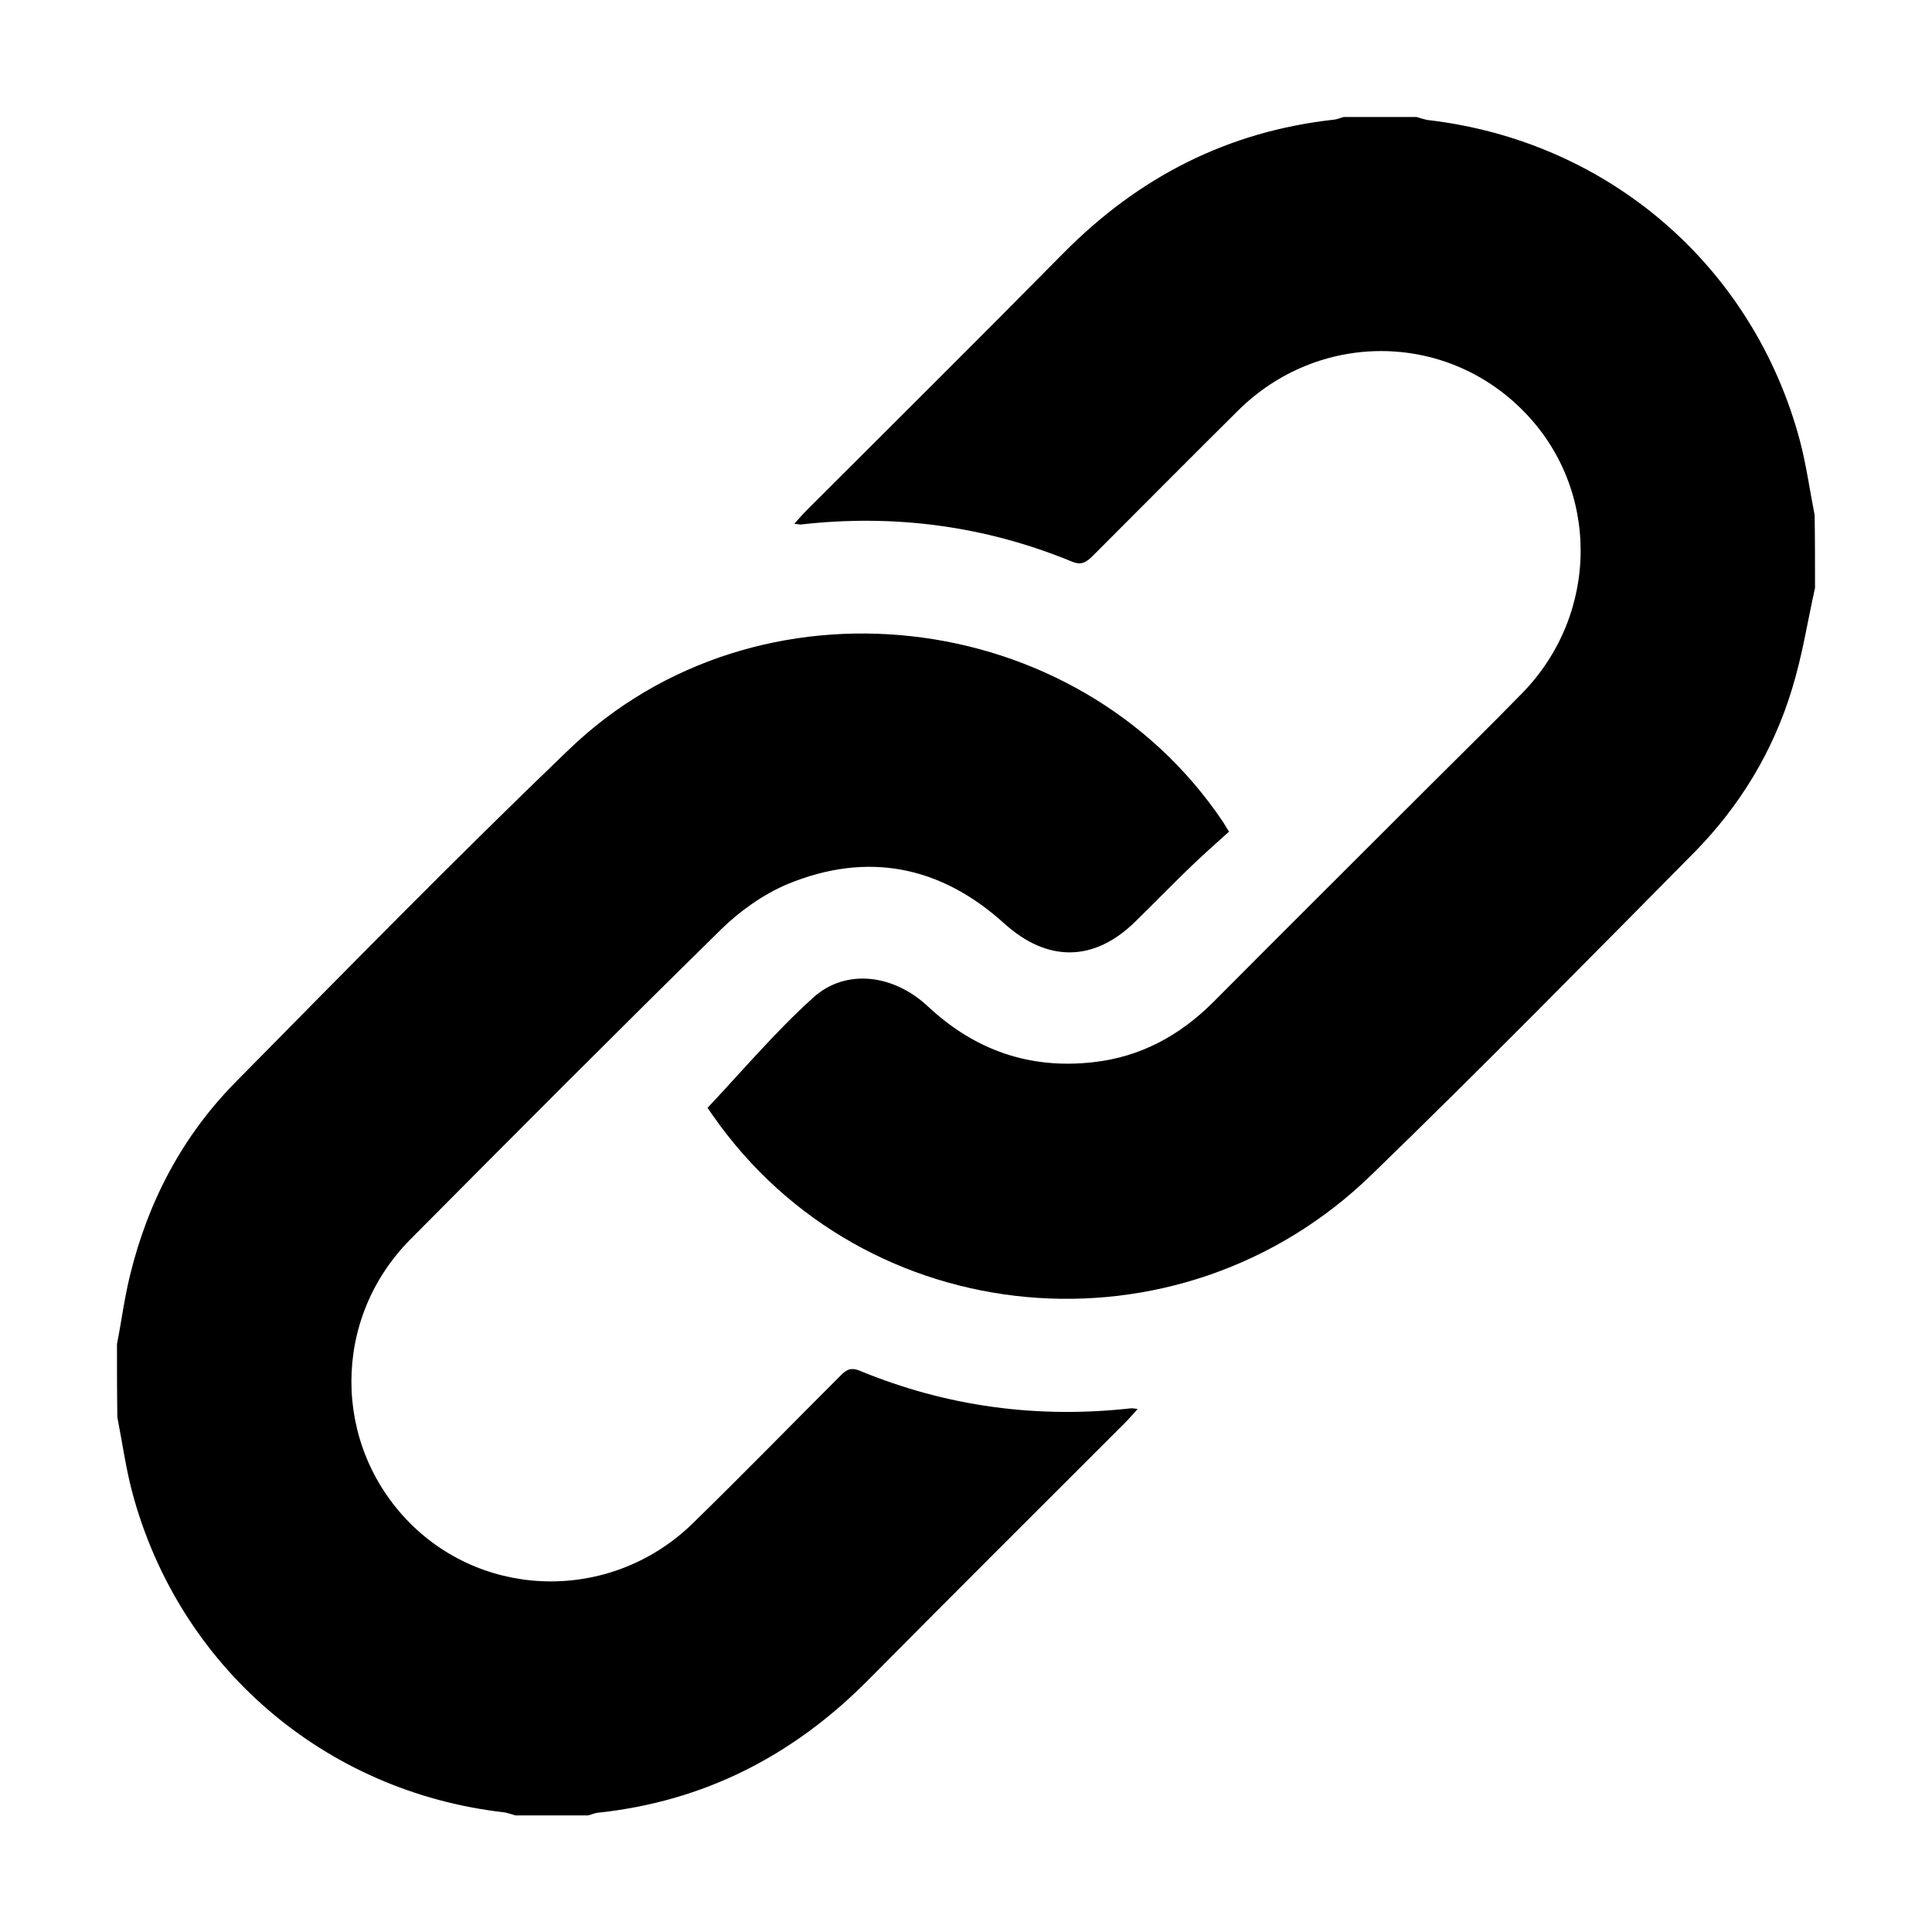 <?xml version="1.0" encoding="utf-8"?>
<!-- Generator: Adobe Illustrator 24.3.0, SVG Export Plug-In . SVG Version: 6.00 Build 0)  -->
<svg version="1.1" id="Layer_1" xmlns="http://www.w3.org/2000/svg" xmlns:xlink="http://www.w3.org/1999/xlink" x="0px" y="0px"
	 viewBox="0 0 512 512" style="enable-background:new 0 0 512 512;" xml:space="preserve">
<g>
	<path d="M481,155.8c-2,9-3.4,18.1-6.1,26.8c-5,16.5-13.8,31-25.9,43.3c-28.3,28.6-56.6,57.4-85.5,85.4
		c-51.1,49.7-134.4,42-174.6-15.7c-0.7-1-1.3-1.9-1.4-2c9.4-10,18.1-20.3,28.1-29.3c8.6-7.7,21.2-6.1,30.3,2.4
		c12.4,11.6,26.9,16.7,43.8,14.8c12.6-1.4,23-7.1,31.9-16c18.4-18.5,36.9-36.9,55.3-55.3c8.8-8.8,17.7-17.5,26.4-26.4
		c20.7-21.1,20.8-54.5,0.2-75.1c-20.8-20.9-54.2-20.9-75.4,0.1c-12.9,12.8-25.7,25.7-38.5,38.5c-1.7,1.7-3,2.6-5.6,1.5
		c-23.1-9.5-47.1-12.6-71.8-9.8c-0.4,0-0.8-0.1-1.7-0.2c1.2-1.3,2.1-2.4,3.1-3.4c22.8-22.8,45.7-45.5,68.3-68.4
		c19.9-20.1,43.5-32.2,71.7-35.3c0.9-0.1,1.7-0.5,2.5-0.7c6.4,0,12.9,0,19.3,0c1,0.3,1.9,0.6,2.9,0.8c47.8,5.5,86.3,38.6,98.7,85
		c1.7,6.5,2.6,13.1,3.9,19.7C481,142.9,481,149.4,481,155.8z"/>
	<path d="M31,356.2c1.2-6.1,2-12.4,3.5-18.4c4.8-19.6,14-37,28.2-51.3c29.1-29.5,58.1-59.1,88-87.8c49.9-48.1,134.7-38.5,173.4,19.1
		c0.3,0.5,0.6,1,1.6,2.6c-3.7,3.3-7.6,6.8-11.3,10.4c-4.5,4.4-8.9,8.9-13.4,13.3c-11,10.9-23.4,11-34.9,0.6
		c-16.9-15.3-36.3-19.1-57.4-10.4c-6.4,2.7-12.6,7.1-17.6,12c-27.7,27.2-55.1,54.7-82.4,82.2c-20.8,21-20.7,54.3-0.1,75.1
		c20.5,20.6,54,20.7,75.1,0c13.1-12.8,25.9-25.9,38.8-38.8c1.5-1.5,2.6-2.6,5.2-1.6c23.2,9.6,47.3,12.8,72.2,10
		c0.4,0,0.8,0.1,1.6,0.2c-1.3,1.4-2.3,2.6-3.4,3.7c-22.7,22.7-45.4,45.3-68,68.1c-19.9,20.1-43.5,32.2-71.7,35.2
		c-0.9,0.1-1.7,0.5-2.5,0.7c-6.4,0-12.9,0-19.3,0c-1-0.3-1.9-0.6-2.9-0.8c-47.7-5.4-86.4-38.7-98.7-85c-1.7-6.5-2.6-13.1-3.9-19.7
		C31,369.1,31,362.6,31,356.2z"/>
</g>
</svg>

